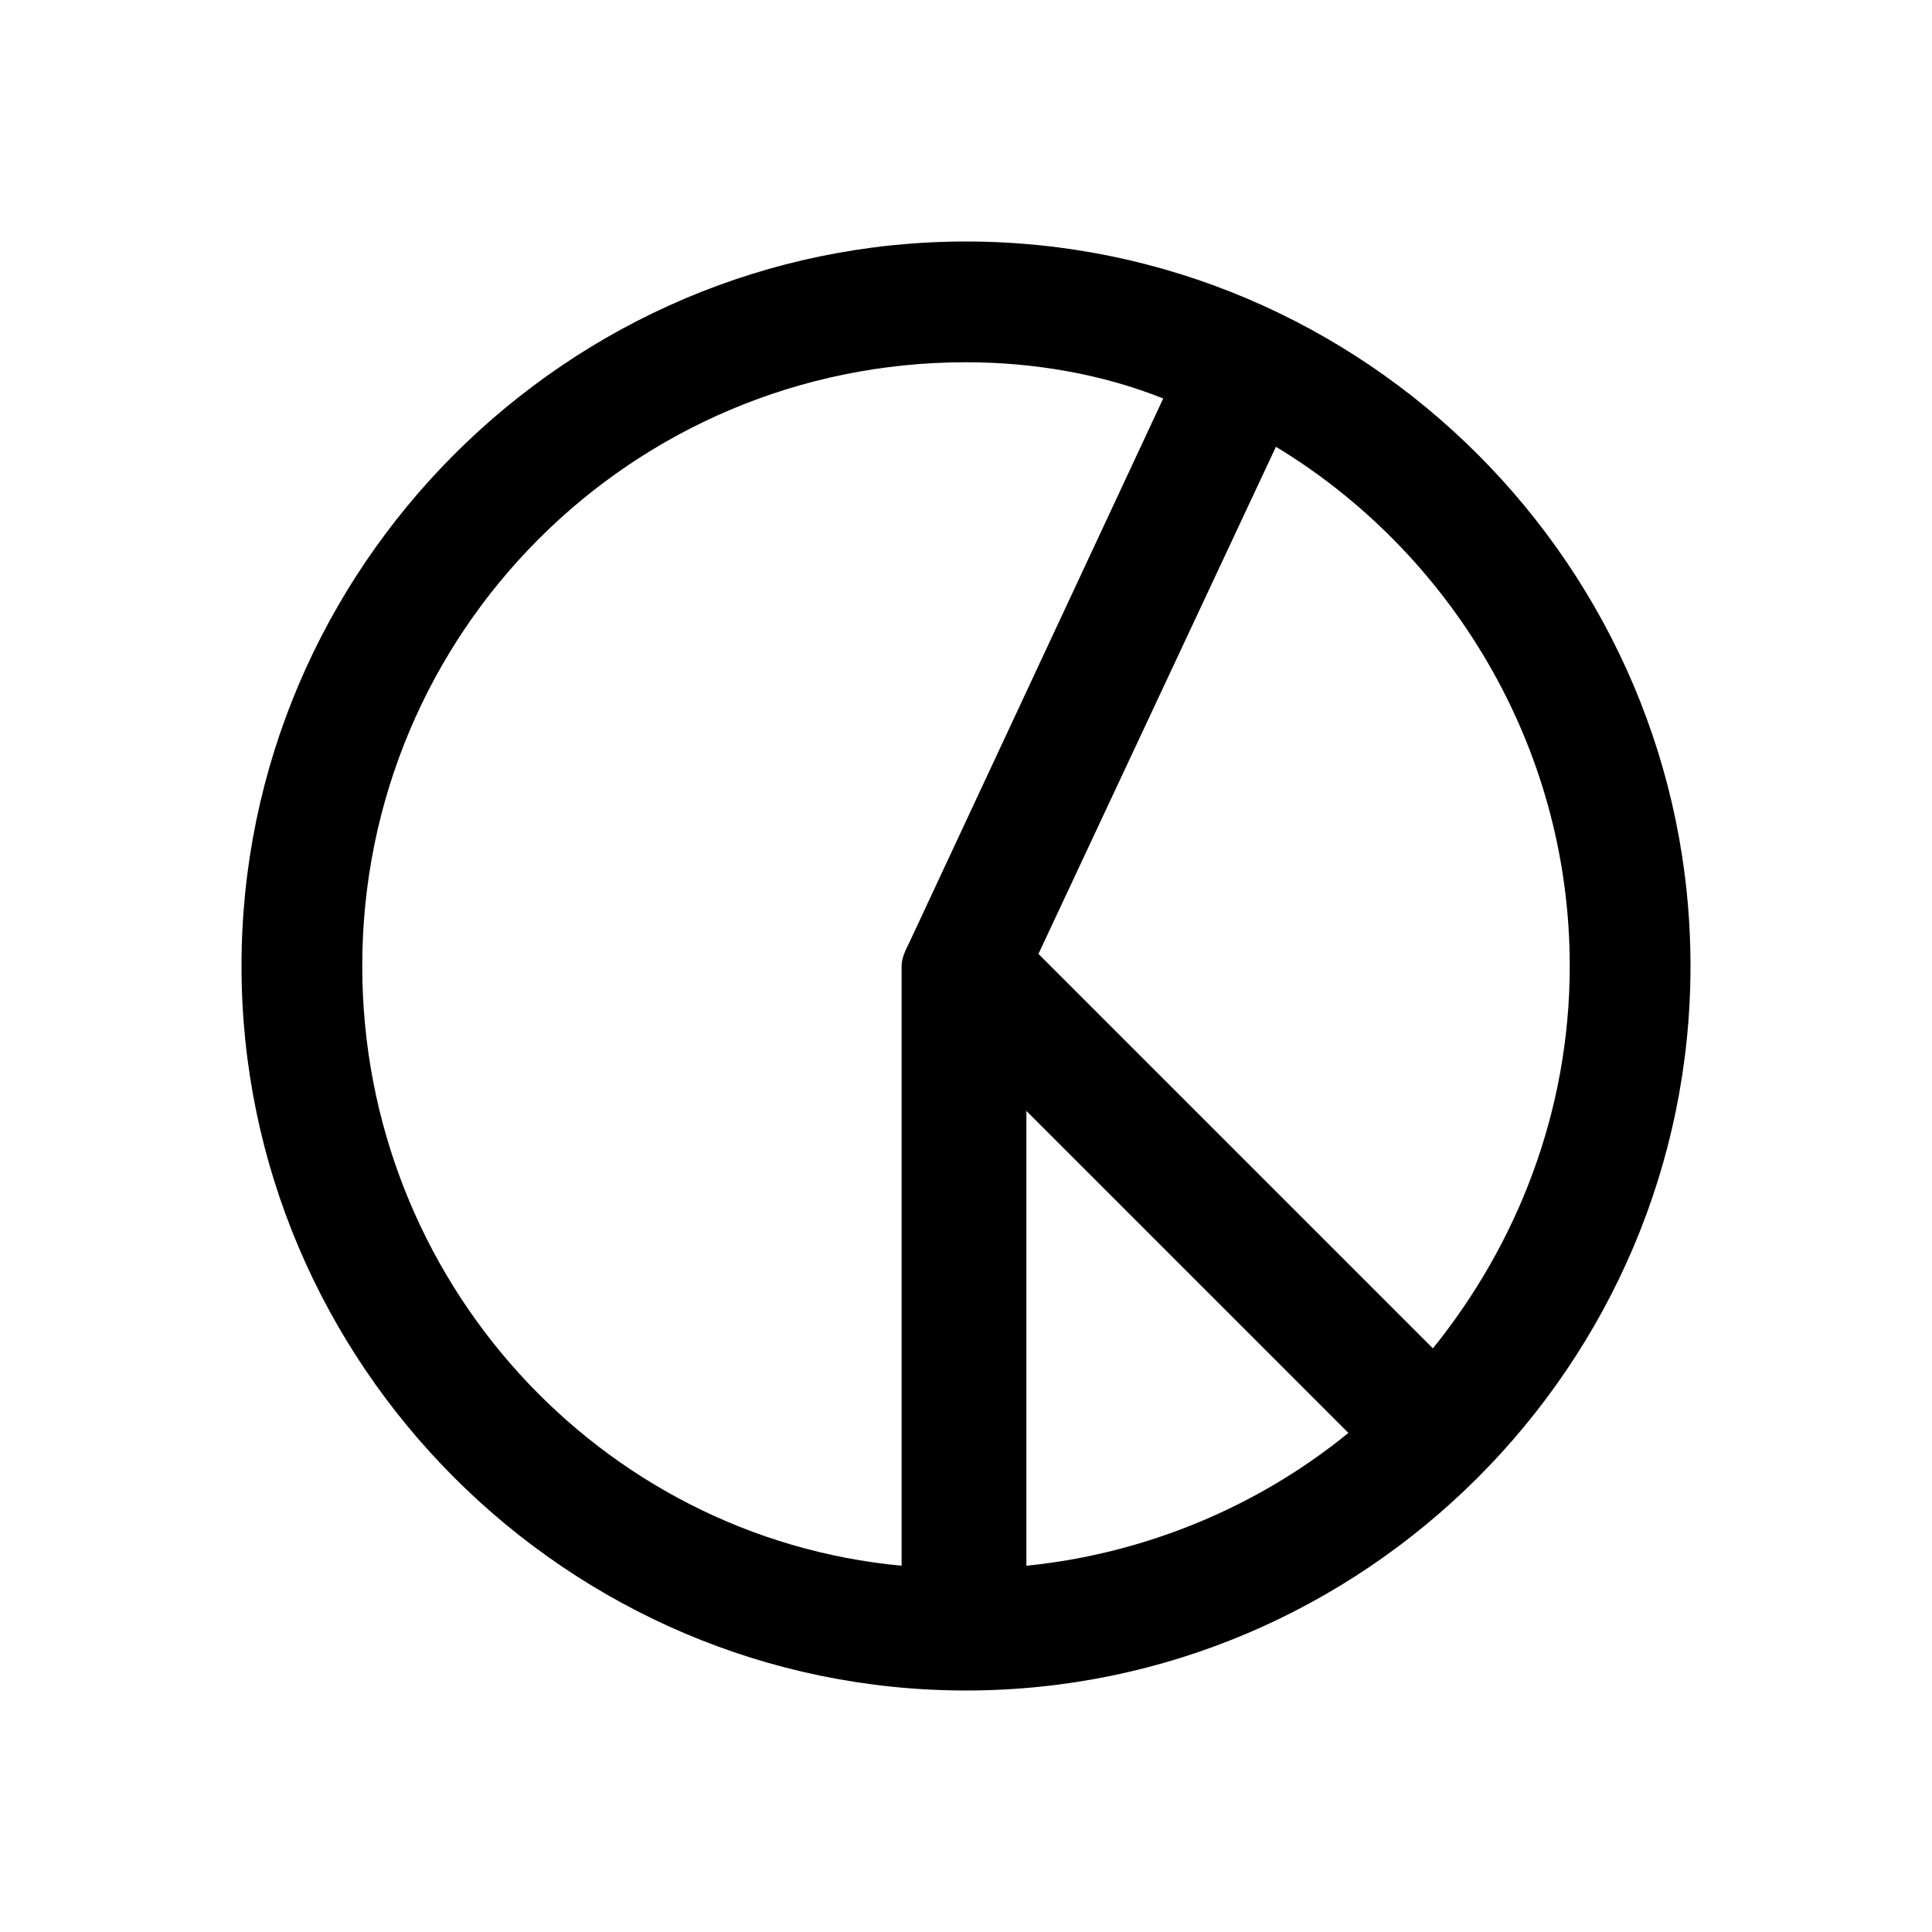 <svg xmlns="http://www.w3.org/2000/svg" viewBox="0 0 48 48"><path d="M24,6C14.1,6,6,14.1,6,24c0,9.9,8.1,18,18,18c9.9,0,18-8.1,18-18C42,14.1,33.9,6,24,6z M39,24c0,3.6-1.3,6.9-3.4,9.5l-9.8-9.8l5.9-12.6C36,13.7,39,18.5,39,24z M25.5,27.6l8,8c-2.2,1.8-5,3-8,3.3V27.6z M9,24c0-8.3,6.7-15,15-15c1.7,0,3.4,0.3,4.9,0.9l-6.3,13.5l0,0c-0.1,0.2-0.2,0.4-0.2,0.6v14.9C14.9,38.2,9,31.8,9,24z"></path></svg>